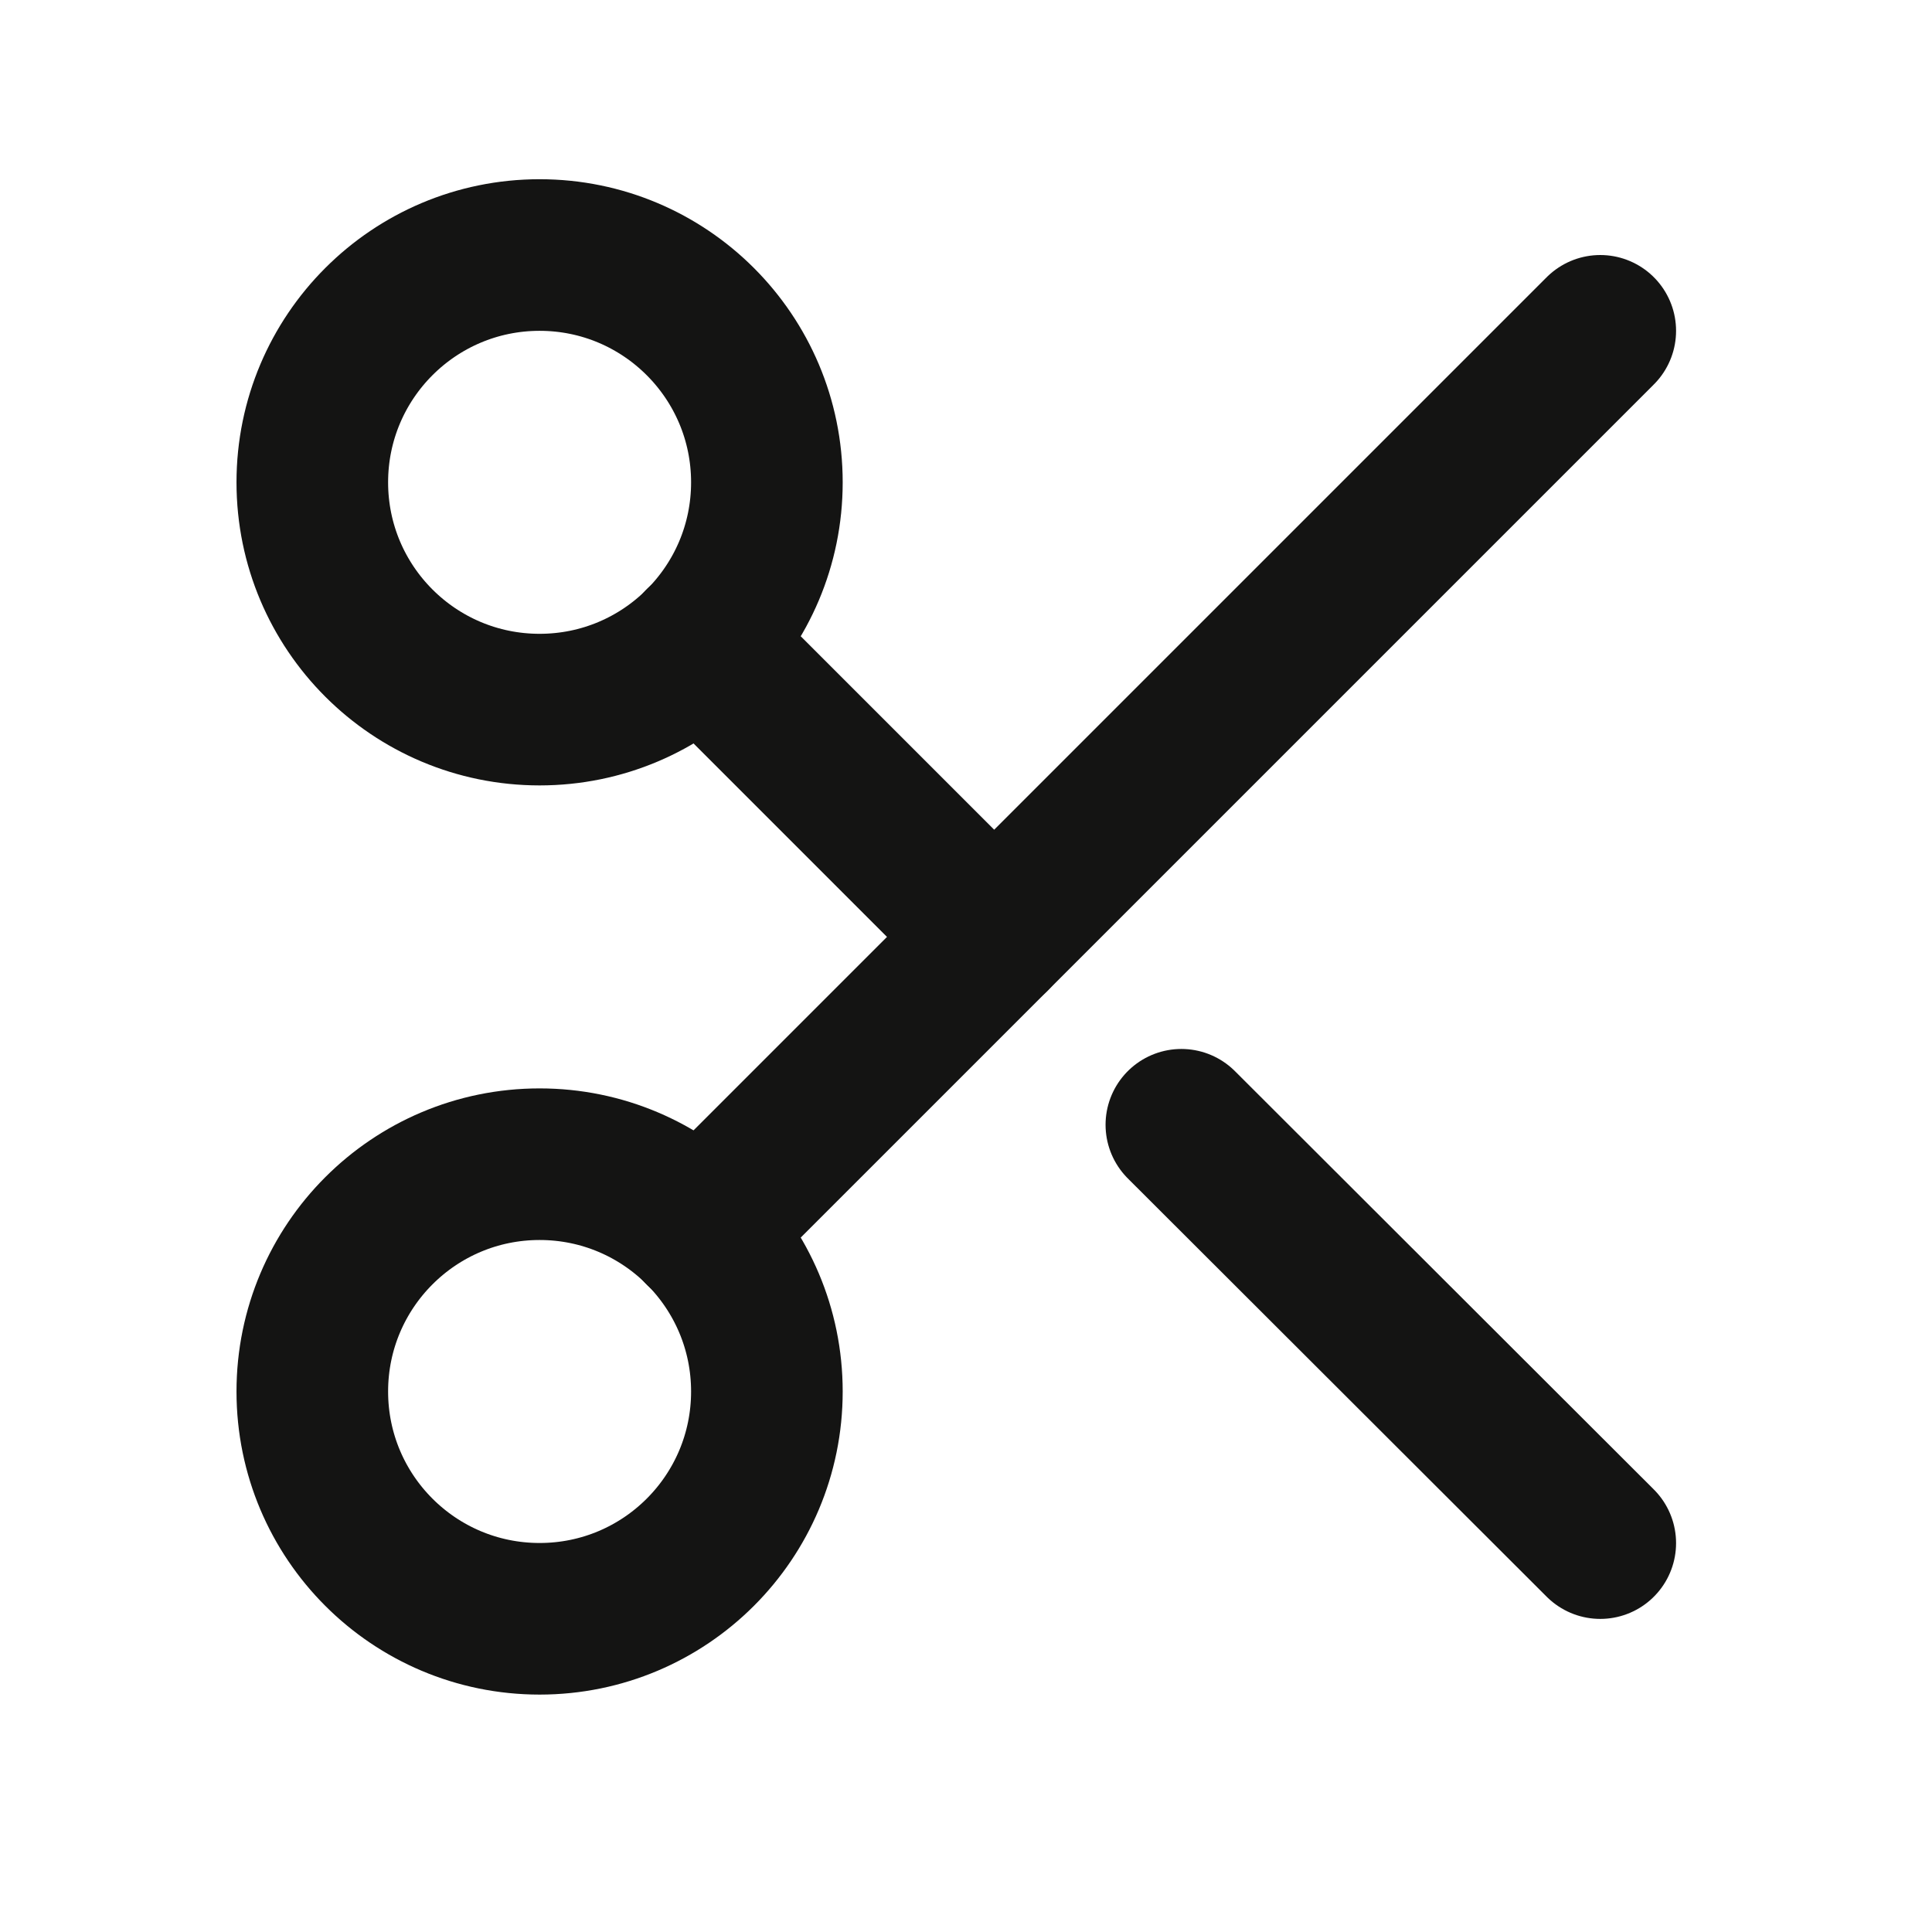 <svg width="17" height="17" viewBox="0 0 17 17" fill="none" xmlns="http://www.w3.org/2000/svg">
<path d="M4.748 6.244C5.853 6.244 6.748 5.349 6.748 4.244C6.748 3.14 5.853 2.244 4.748 2.244C3.643 2.244 2.748 3.14 2.748 4.244C2.748 5.349 3.643 6.244 4.748 6.244Z" stroke="#141413" stroke-width="1.334" stroke-linecap="round" stroke-linejoin="round"/>
<path d="M4.748 14.244C5.853 14.244 6.748 13.349 6.748 12.244C6.748 11.14 5.853 10.244 4.748 10.244C3.643 10.244 2.748 11.14 2.748 12.244C2.748 13.349 3.643 14.244 4.748 14.244Z" stroke="#141413" stroke-width="1.334" stroke-linecap="round" stroke-linejoin="round"/>
<path d="M14.081 2.911L6.161 10.831" stroke="#141413" stroke-width="1.334" stroke-linecap="round" stroke-linejoin="round"/>
<path d="M10.395 9.897L14.081 13.578" stroke="#141413" stroke-width="1.334" stroke-linecap="round" stroke-linejoin="round"/>
<path d="M6.161 5.657L8.748 8.244" stroke="#141413" stroke-width="1.334" stroke-linecap="round" stroke-linejoin="round"/>
</svg>
